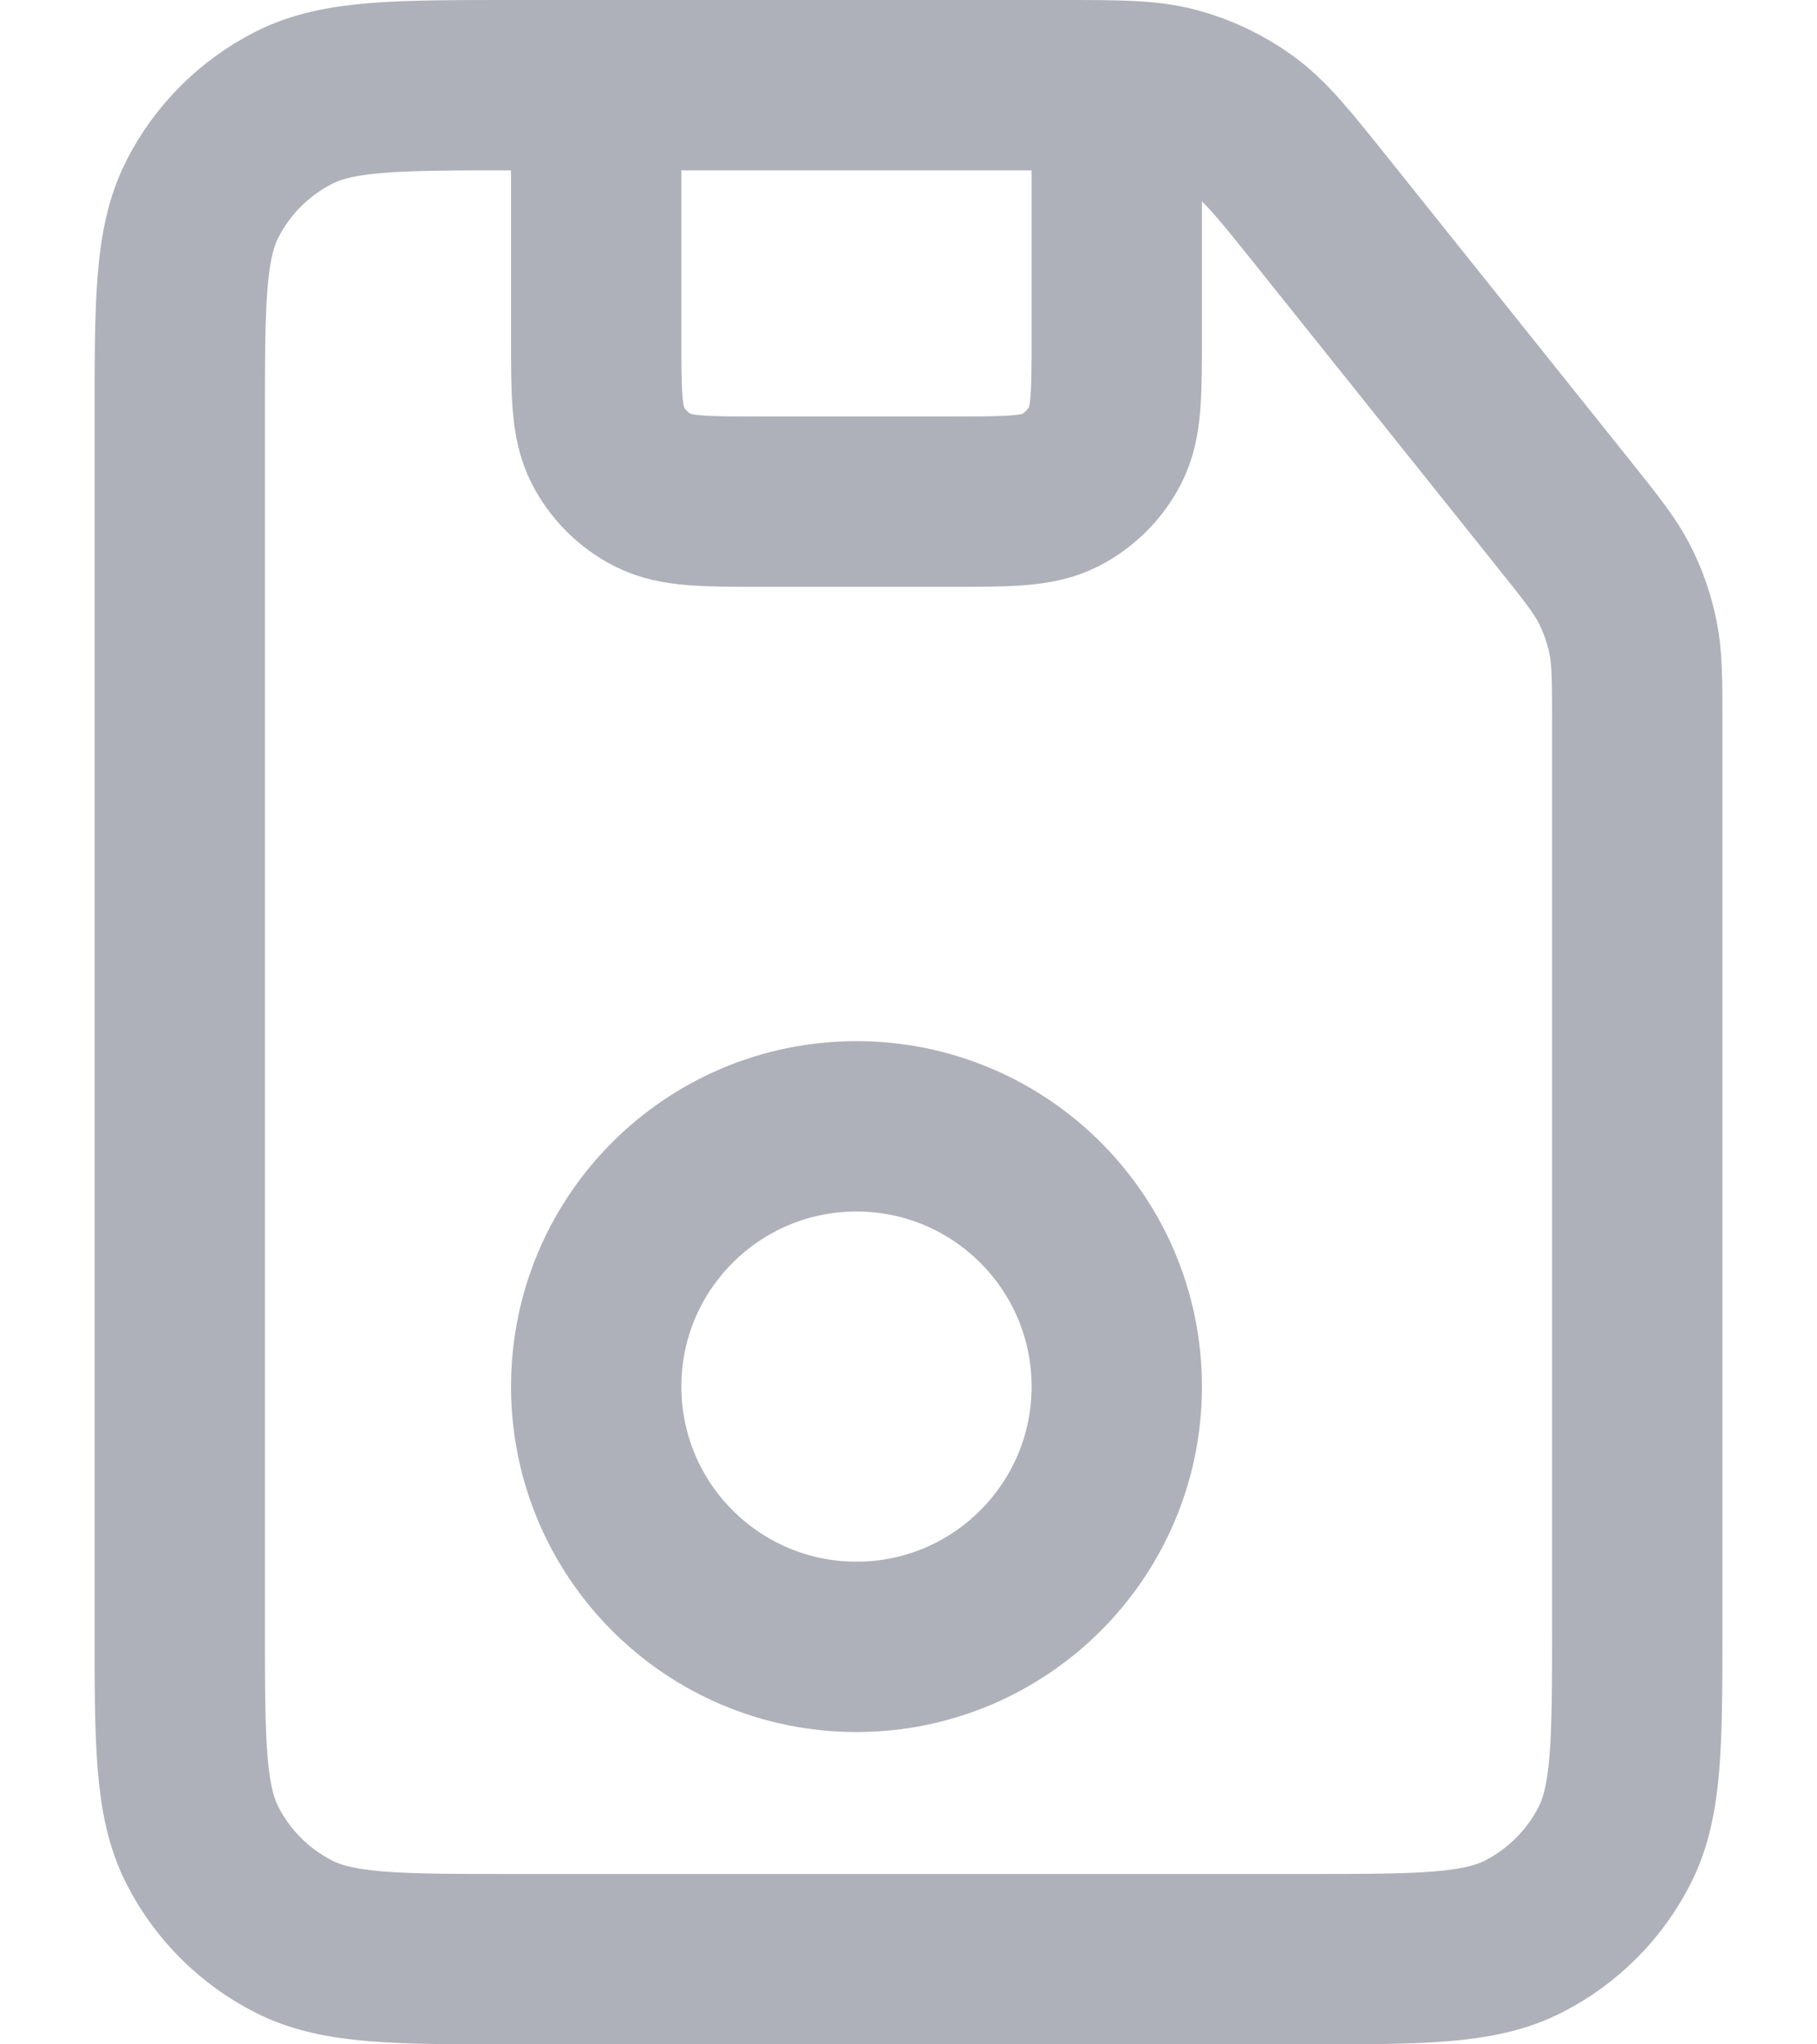 <svg width="16" height="18" viewBox="0 0 16 18" fill="none" xmlns="http://www.w3.org/2000/svg">
<path d="M5.25 0.75V2.95C5.25 3.463 5.25 3.72 5.35 3.916C5.438 4.089 5.578 4.229 5.751 4.317C5.947 4.417 6.203 4.417 6.717 4.417H8.367C8.88 4.417 9.137 4.417 9.333 4.317C9.505 4.229 9.646 4.089 9.734 3.916C9.834 3.72 9.834 3.463 9.834 2.95V0.754M14.417 6.362V14.317C14.417 15.343 14.417 15.857 14.217 16.249C14.041 16.594 13.761 16.874 13.416 17.05C13.024 17.25 12.51 17.25 11.483 17.25H4.517C3.49 17.25 2.977 17.25 2.585 17.05C2.24 16.874 1.959 16.594 1.783 16.249C1.583 15.857 1.583 15.343 1.583 14.317V3.683C1.583 2.657 1.583 2.143 1.783 1.751C1.959 1.406 2.24 1.126 2.585 0.95C2.977 0.75 3.49 0.75 4.517 0.75H9.34C9.858 0.75 10.117 0.75 10.356 0.816C10.568 0.874 10.767 0.97 10.945 1.099C11.146 1.244 11.307 1.447 11.631 1.851L13.774 4.53C14.012 4.828 14.131 4.977 14.216 5.142C14.291 5.289 14.346 5.446 14.379 5.608C14.417 5.79 14.417 5.981 14.417 6.362ZM9.834 12.208C9.834 13.474 8.807 14.5 7.542 14.5C6.276 14.5 5.25 13.474 5.25 12.208C5.25 10.943 6.276 9.917 7.542 9.917C8.807 9.917 9.834 10.943 9.834 12.208Z" stroke="#AFB1BA" stroke-width="1.5" stroke-linecap="round" stroke-linejoin="round"/>
</svg>
